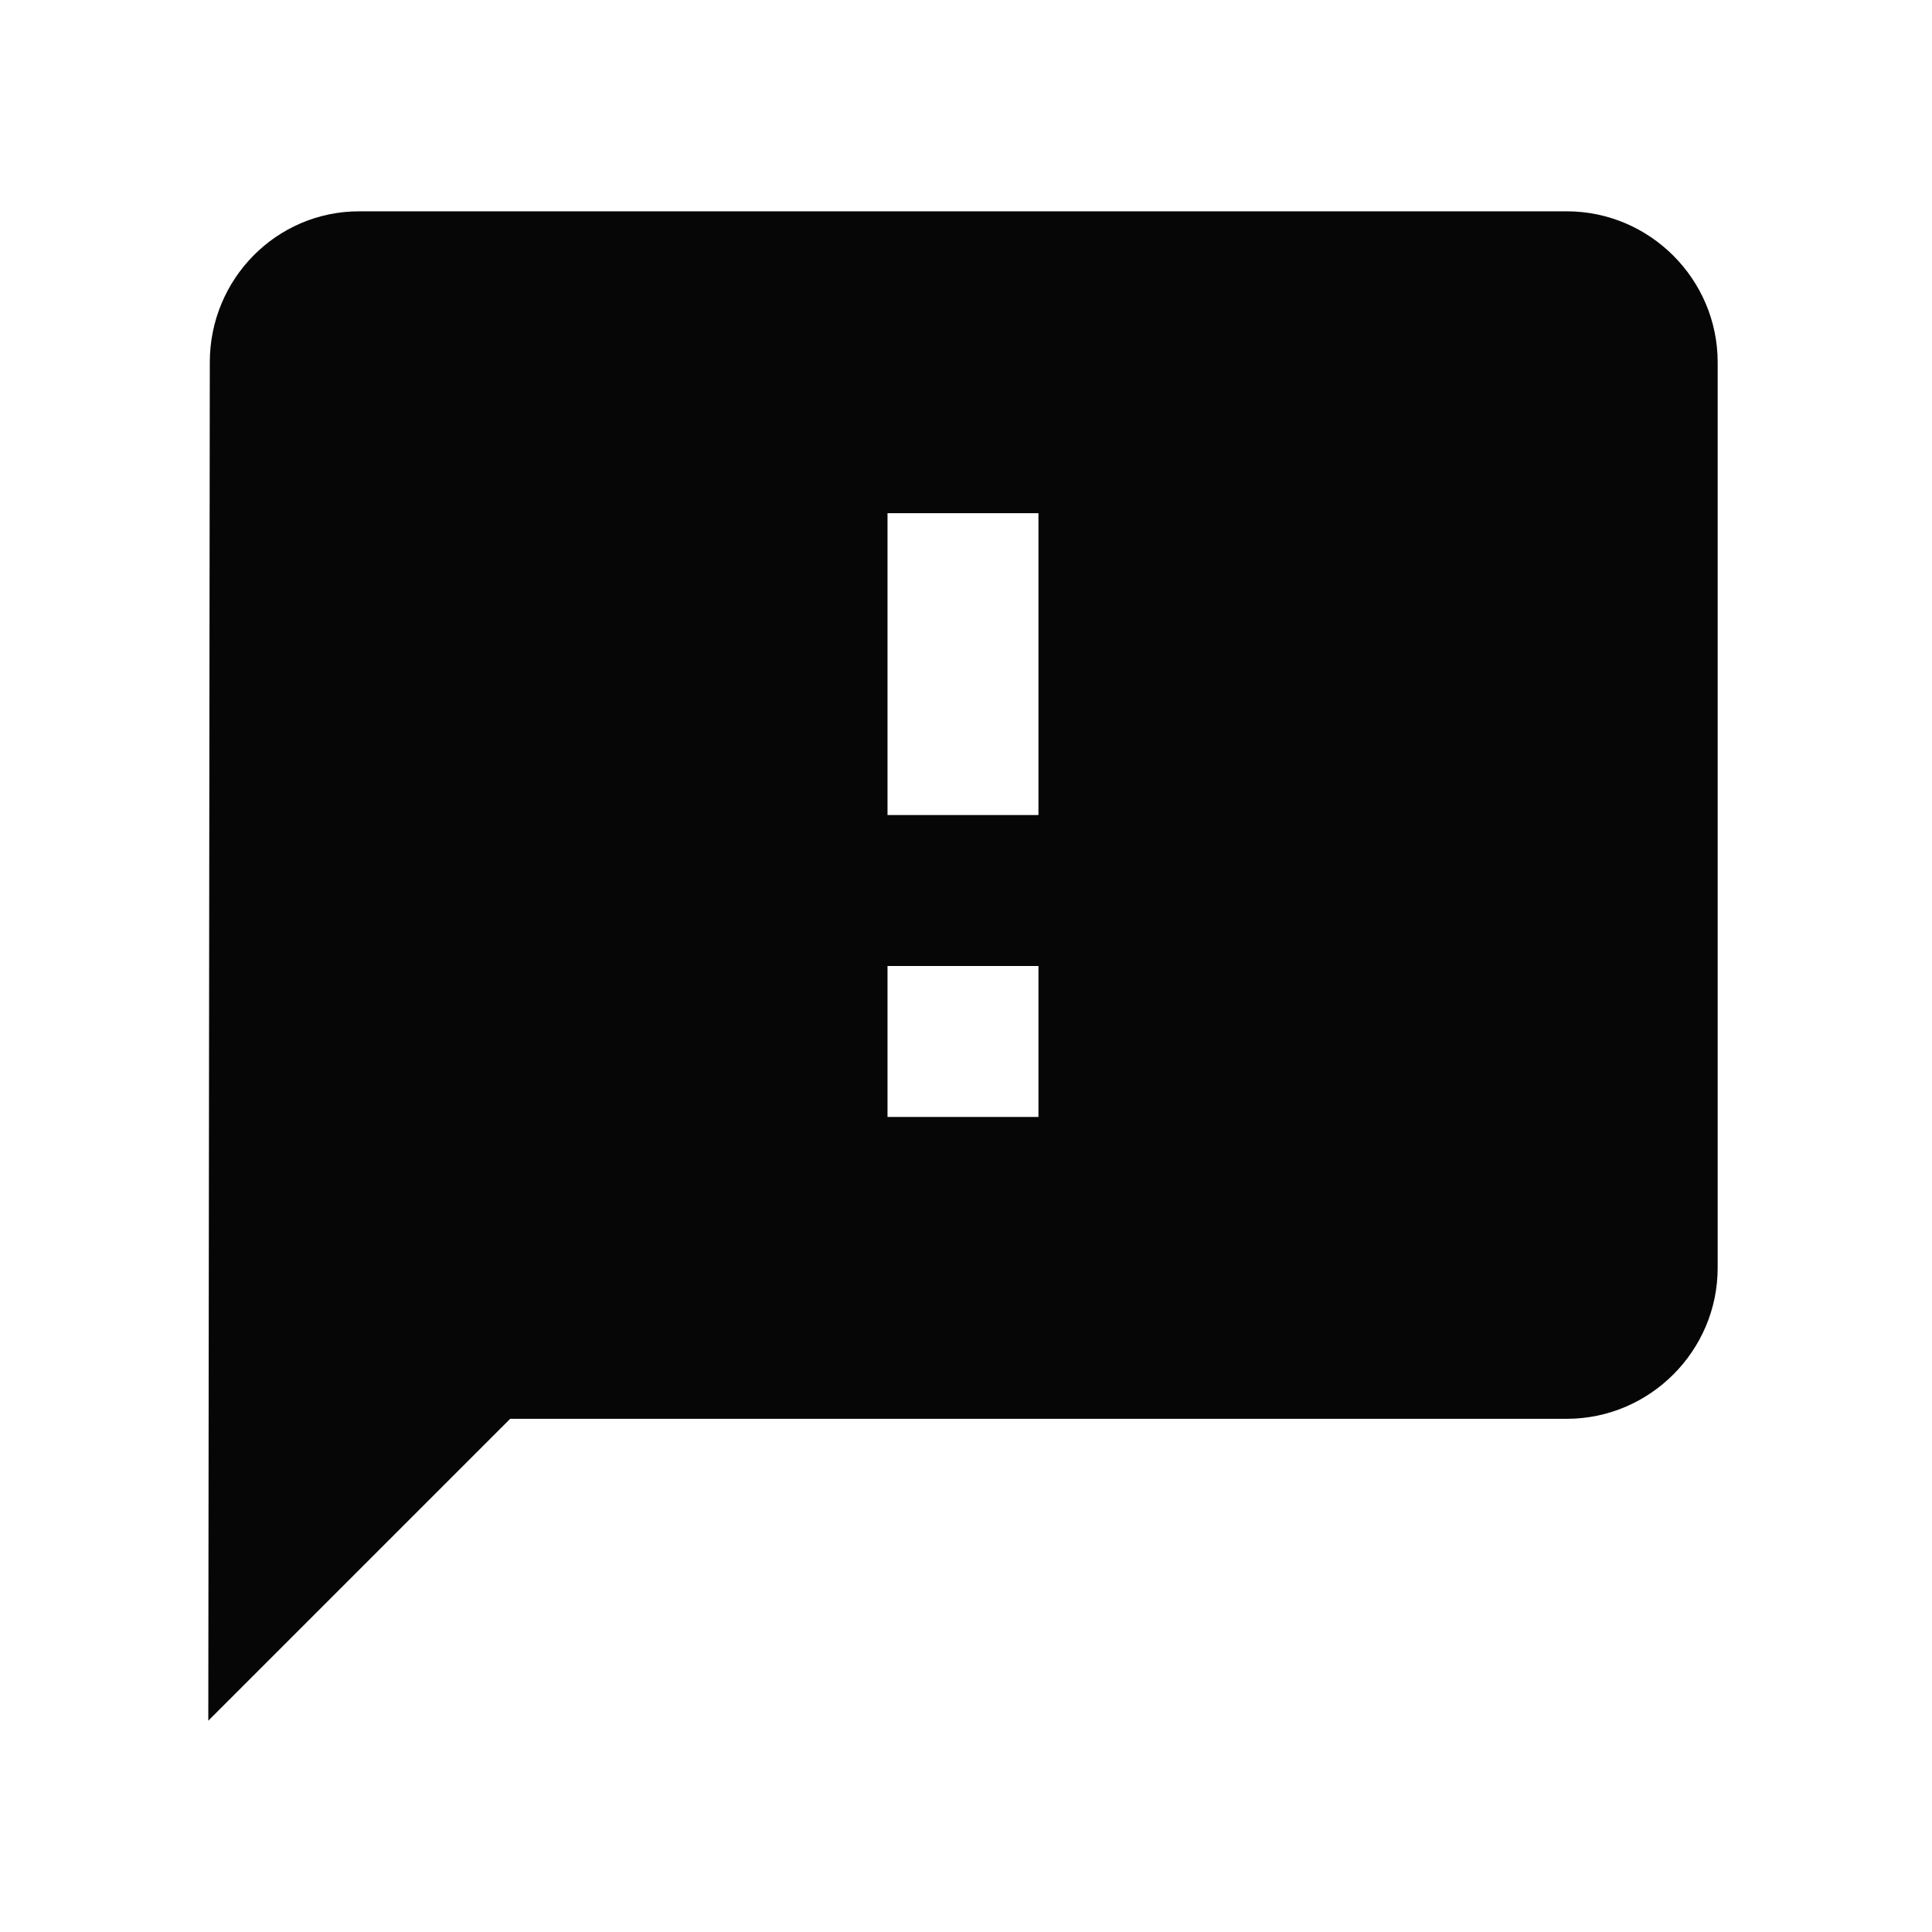 <?xml version="1.0" encoding="utf-8"?>
<!-- Generator: Adobe Illustrator 18.0.0, SVG Export Plug-In . SVG Version: 6.00 Build 0)  -->
<!DOCTYPE svg PUBLIC "-//W3C//DTD SVG 1.1//EN" "http://www.w3.org/Graphics/SVG/1.1/DTD/svg11.dtd">
<svg version="1.1" id="Calque_1" xmlns="http://www.w3.org/2000/svg" xmlns:xlink="http://www.w3.org/1999/xlink" x="0px" y="0px"
	 viewBox="0 0 128 128" enable-background="new 0 0 128 128" xml:space="preserve">
<path fill="none" d="M66,57h24v24H66V57z"/>
<path fill="#060606" d="M103.8,14h-80c-5.5,0-9.9,4.5-9.9,10l-0.1,90l20-20h70c5.5,0,10-4.5,10-10V24C113.8,18.5,109.3,14,103.8,14z
	 M68.8,74h-10V64h10V74z M68.8,54h-10V34h10V54z"/>
</svg>
